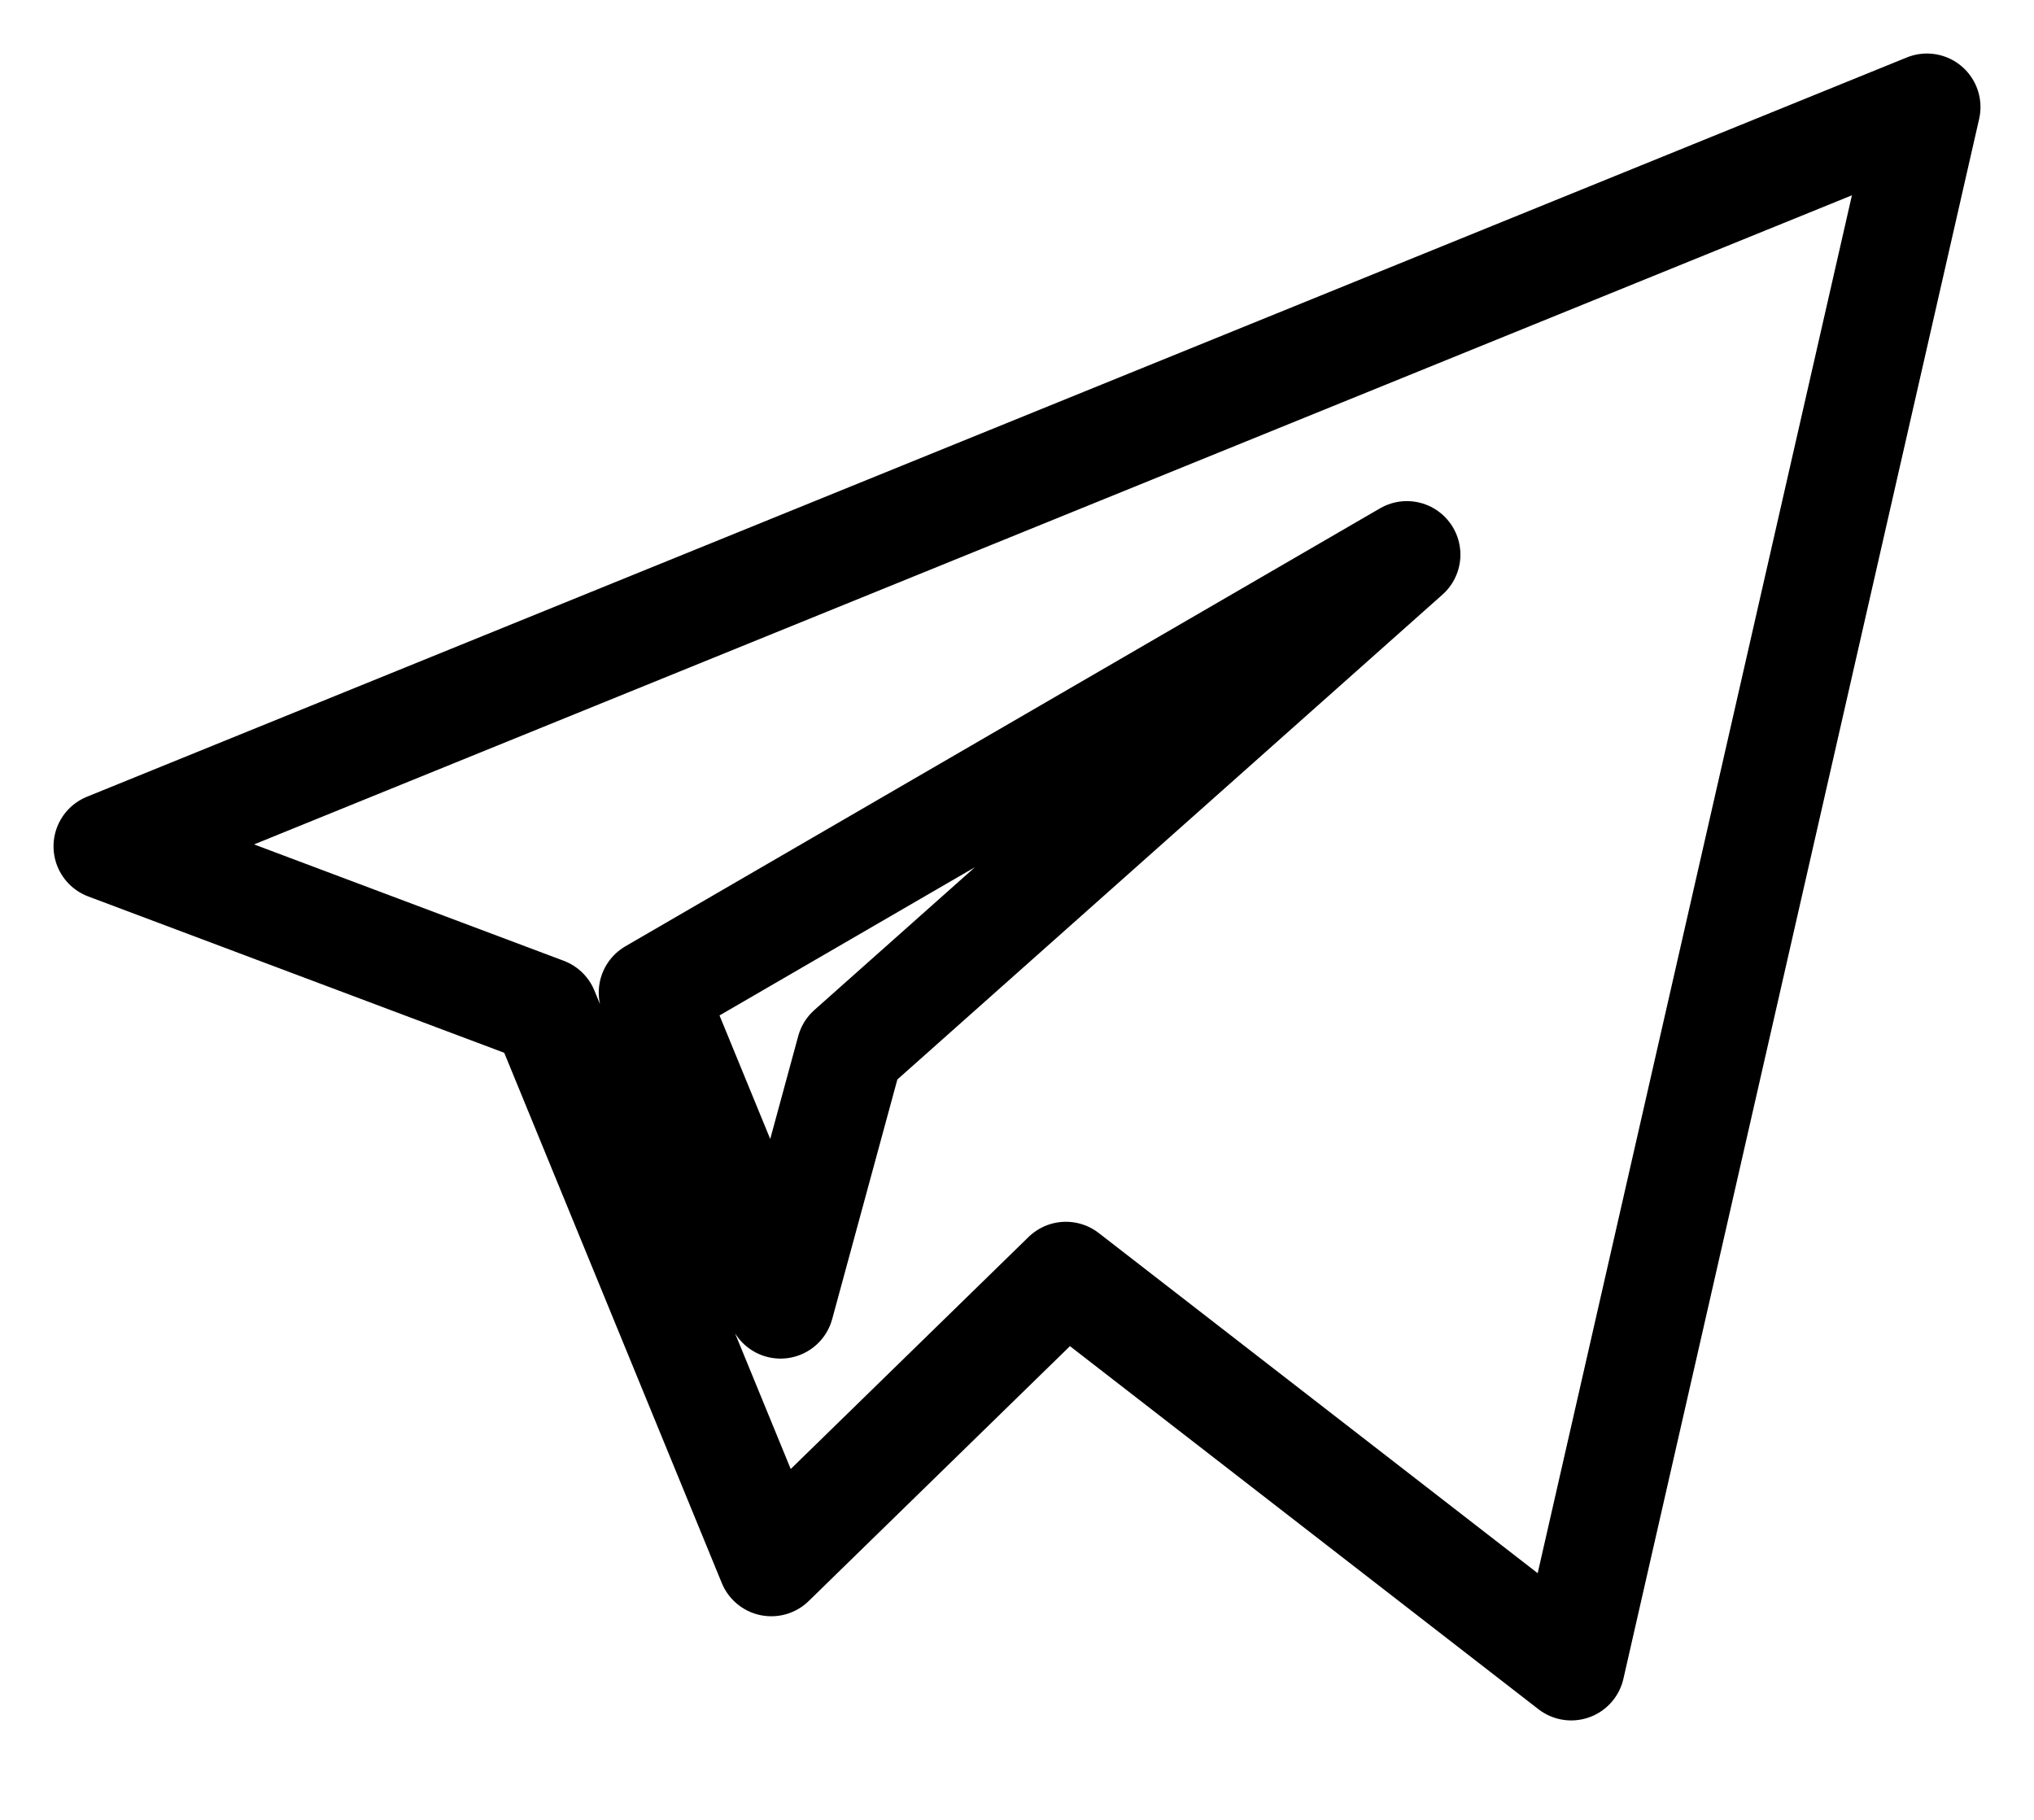 <svg width="19" height="17" viewBox="0 0 19 17" fill="none" xmlns="http://www.w3.org/2000/svg">
<path d="M5.09 9.443L7.205 14.598L9.957 11.913L14.677 15.571L18 1L1 7.906L5.09 9.443ZM13.142 5.181L7.939 9.809L7.291 12.191L6.093 9.272L13.142 5.181Z" stroke="black" stroke-linecap="round" stroke-linejoin="round"/>
</svg>
